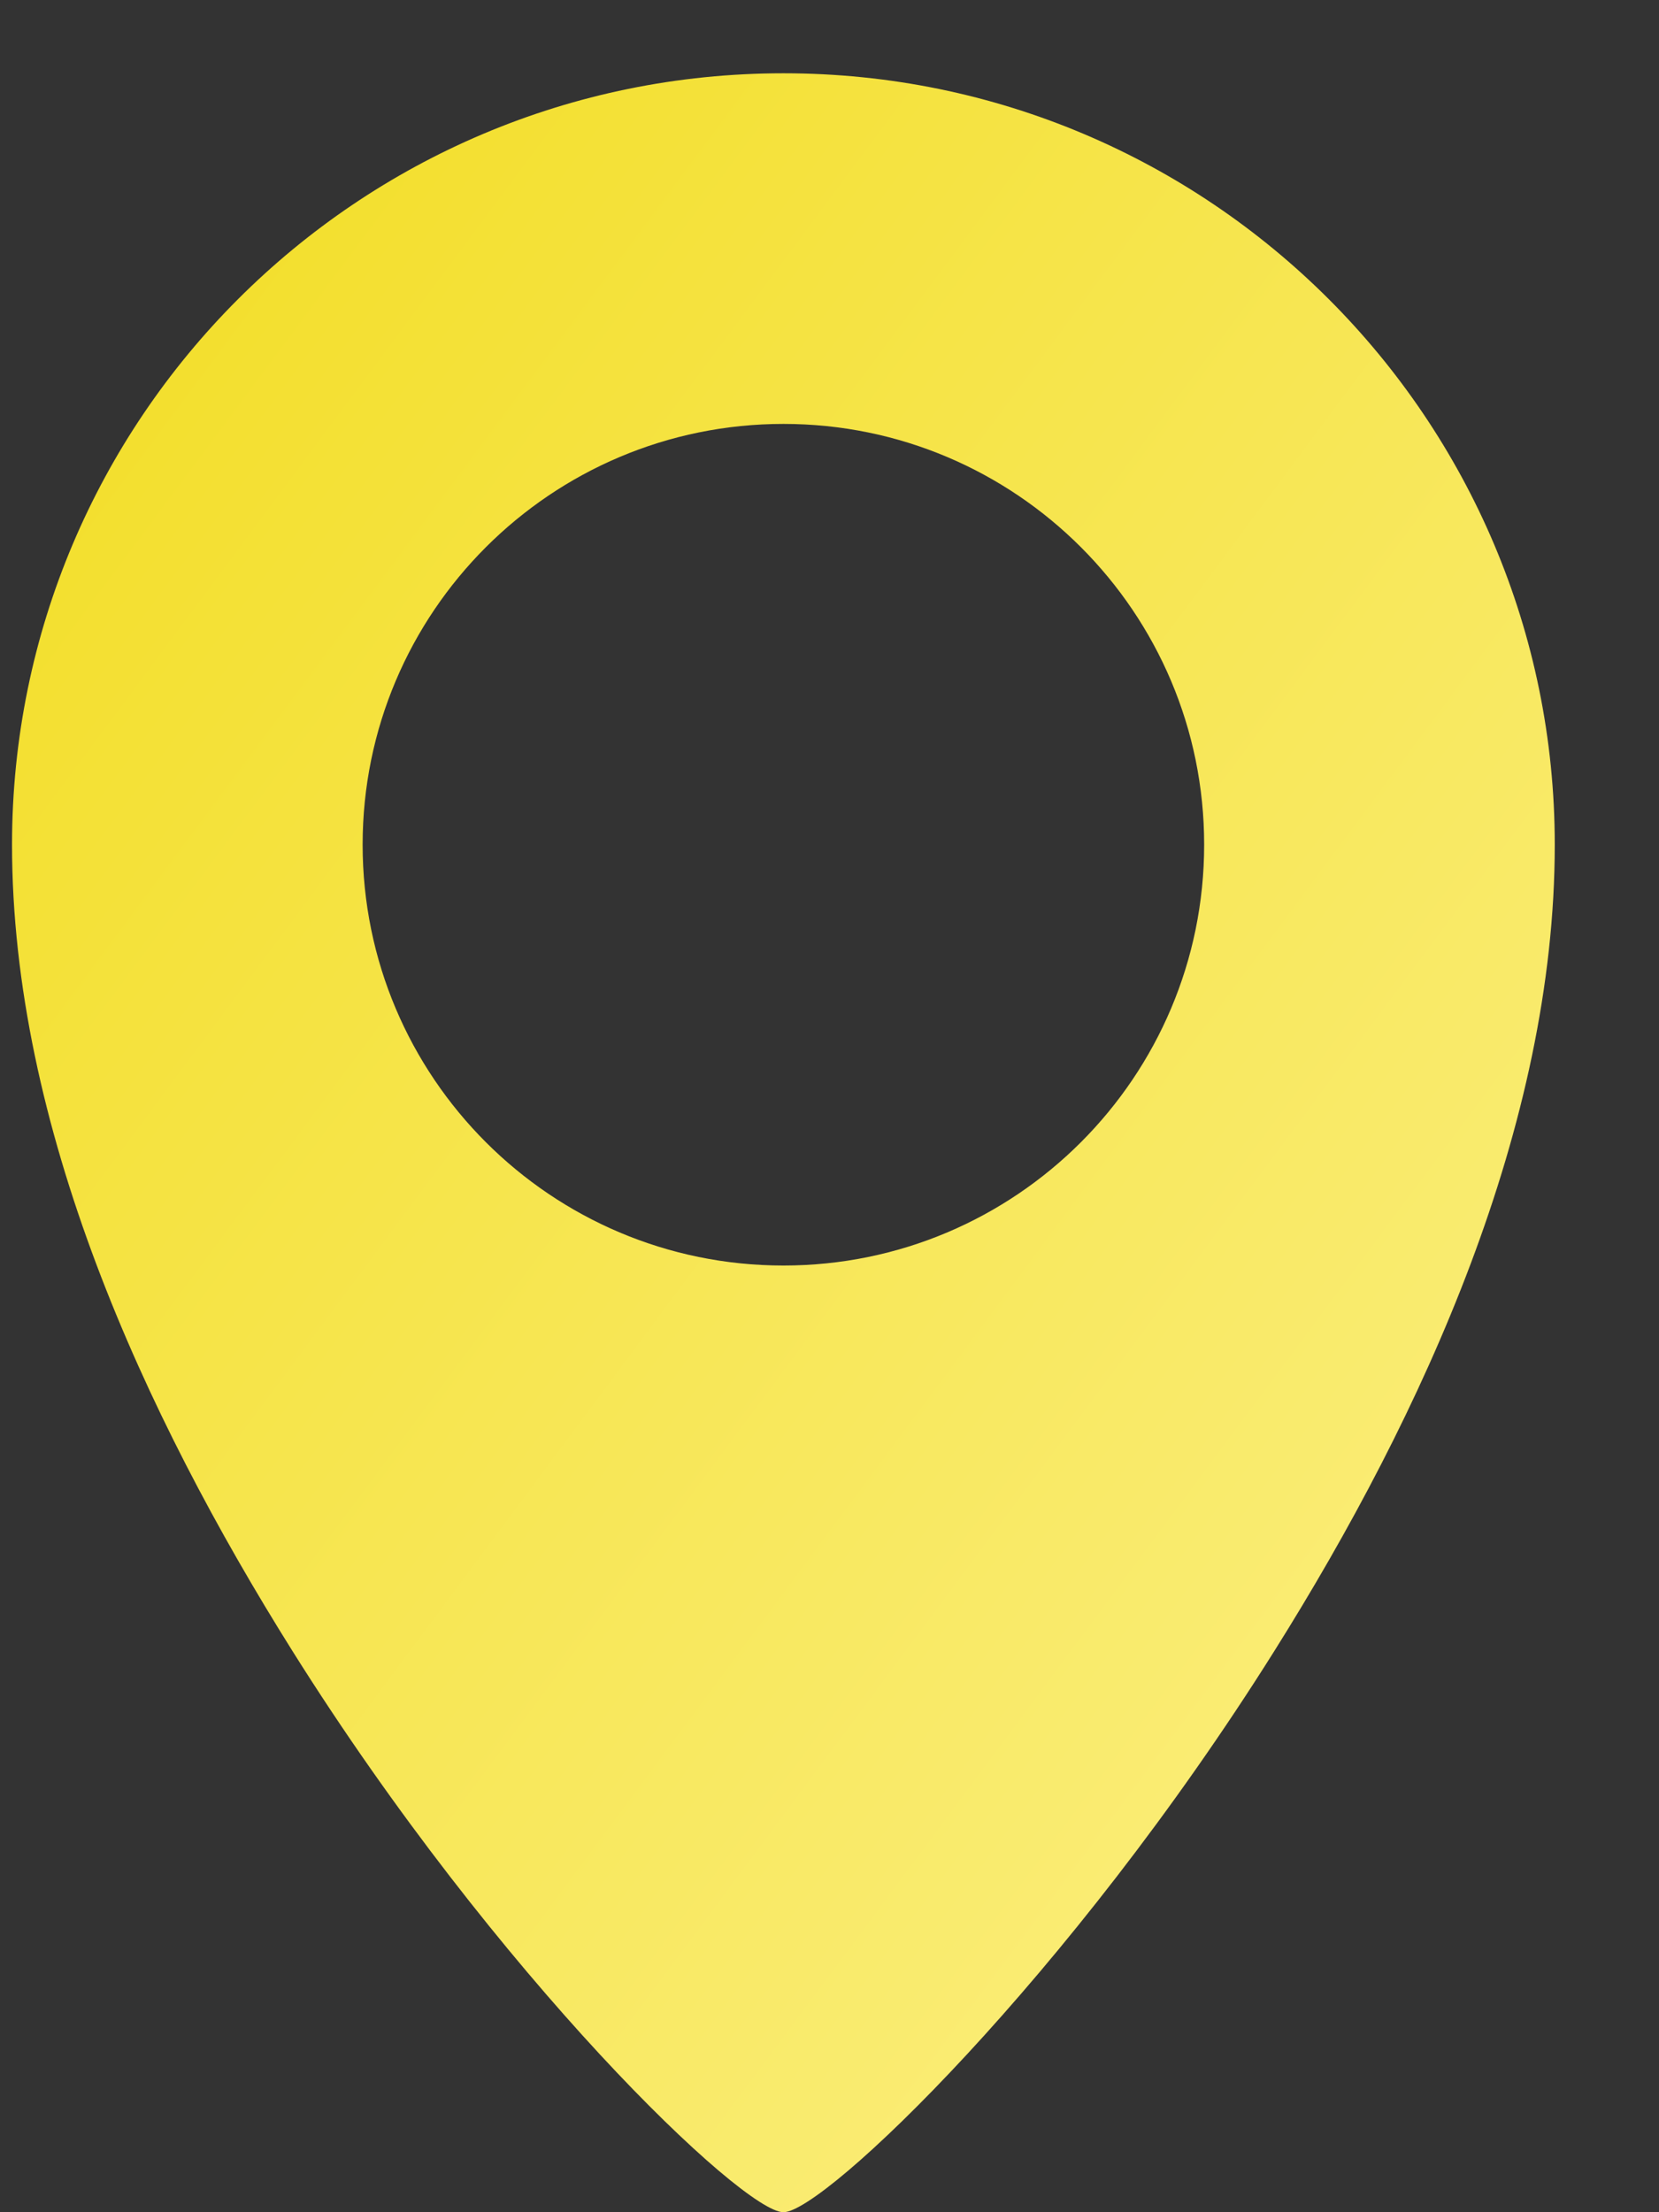 <svg width="12" height="16" viewBox="0 0 12 16" fill="none" xmlns="http://www.w3.org/2000/svg">
<rect x="0" y="0" width="12" height="16" fill="#333333" stroke="none"/>
<path fill-rule="evenodd" clip-rule="evenodd" d="M9.217 11.942C10.299 10.219 11.246 8.142 11.246 6.109C11.246 3.028 8.748 0.53 5.667 0.53C2.585 0.53 0.087 3.028 0.087 6.109C0.087 8.142 1.035 10.219 2.116 11.942C3.599 14.304 5.373 16 5.667 16C5.96 16 7.734 14.304 9.217 11.942ZM5.667 9.153C7.347 9.153 8.71 7.79 8.71 6.109C8.71 4.429 7.347 3.066 5.667 3.066C3.986 3.066 2.623 4.429 2.623 6.109C2.623 7.79 3.986 9.153 5.667 9.153Z" fill="url(#paint0_linear)"/>
<defs>
<linearGradient id="paint0_linear" x1="0.087" y1="0.53" x2="14.84" y2="11.508" gradientUnits="userSpaceOnUse">
<stop stop-color="#F2DD22"/>
<stop offset="0.992" stop-color="#FCF089"/>
</linearGradient>
</defs>
</svg>
